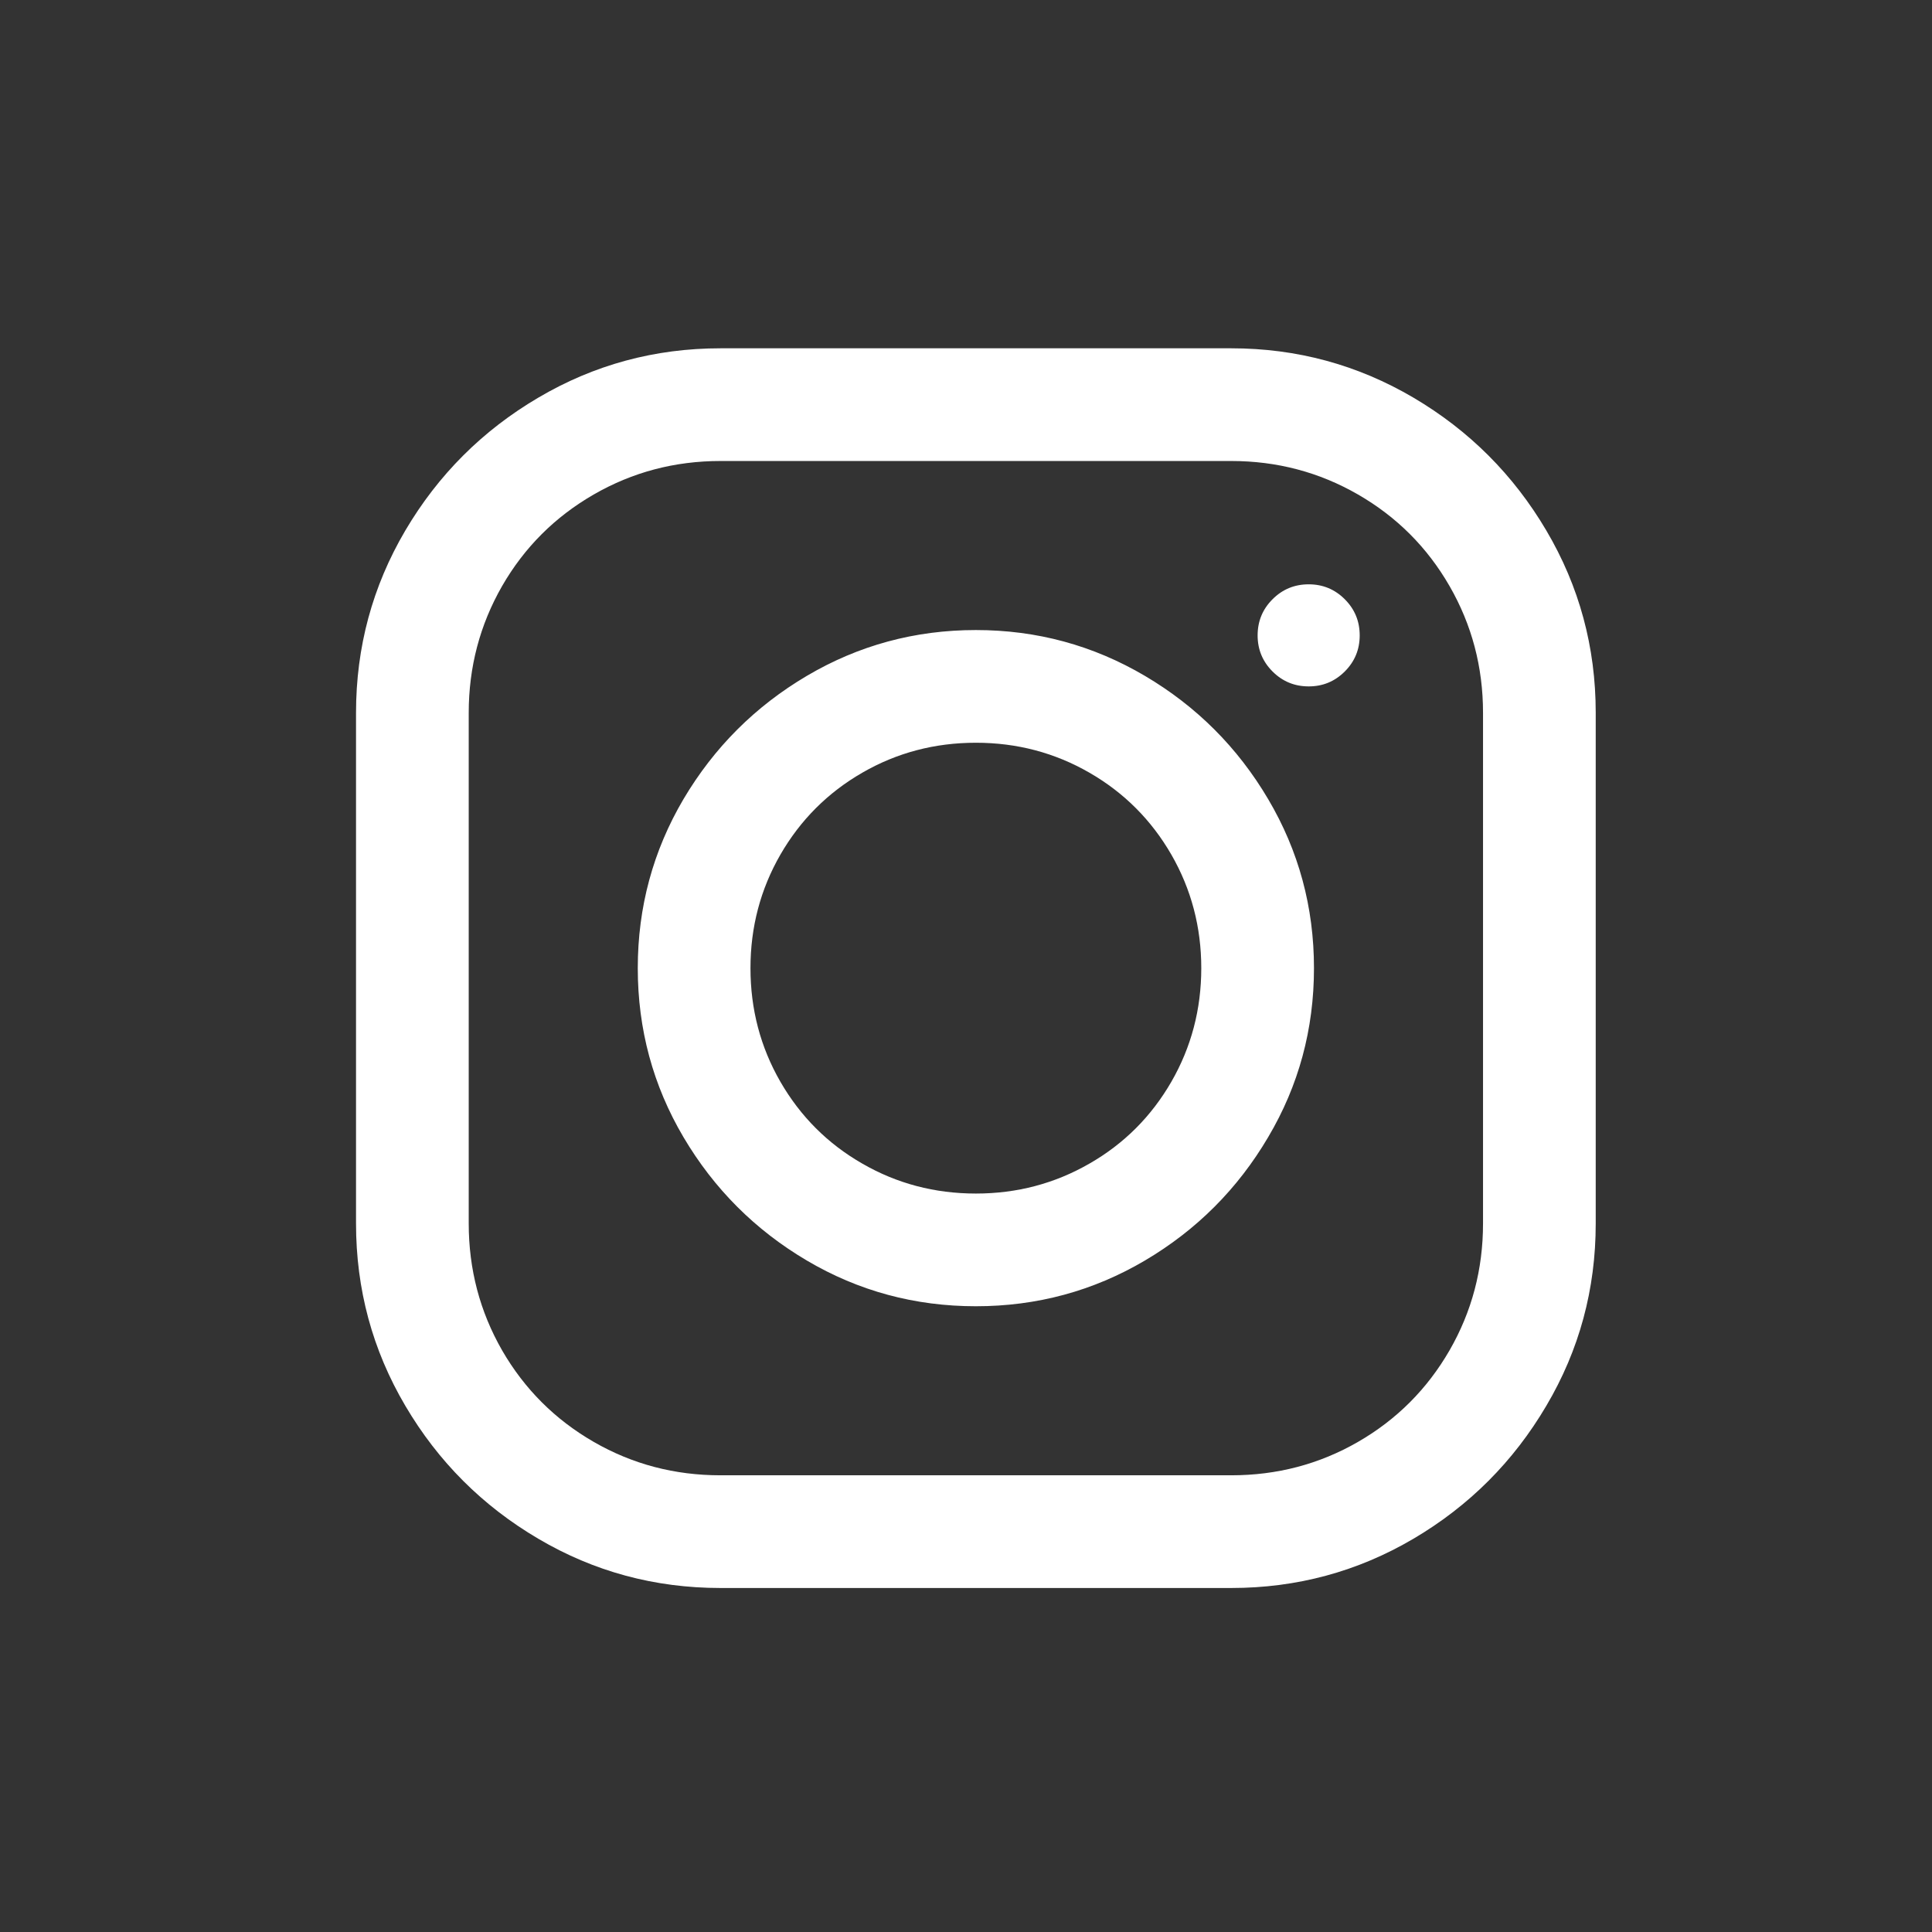 <svg width="18" height="18" viewBox="0 0 18 18" fill="none" xmlns="http://www.w3.org/2000/svg">
<rect x="0" y="0" width="18" height="18" fill="#333333" stroke="none"/>
<path d="M6.713 3.245C6.1 3.245 5.534 3.399 5.015 3.705C4.495 4.011 4.082 4.424 3.776 4.943C3.47 5.463 3.317 6.029 3.317 6.641V11.399C3.317 12.012 3.47 12.578 3.776 13.097C4.082 13.617 4.495 14.03 5.015 14.336C5.534 14.642 6.1 14.795 6.713 14.795H11.471C12.083 14.795 12.649 14.642 13.169 14.336C13.688 14.03 14.101 13.617 14.407 13.097C14.714 12.578 14.867 12.012 14.867 11.399V6.641C14.867 6.029 14.714 5.463 14.407 4.943C14.101 4.424 13.688 4.011 13.169 3.705C12.649 3.399 12.083 3.245 11.471 3.245H6.713ZM6.713 4.295H11.471C11.897 4.295 12.291 4.399 12.652 4.607C13.013 4.815 13.297 5.099 13.505 5.46C13.713 5.821 13.817 6.215 13.817 6.641V11.399C13.817 11.826 13.713 12.22 13.505 12.581C13.297 12.941 13.013 13.226 12.652 13.434C12.291 13.642 11.897 13.745 11.471 13.745H6.713C6.286 13.745 5.893 13.642 5.532 13.434C5.171 13.226 4.886 12.941 4.678 12.581C4.471 12.22 4.367 11.826 4.367 11.399V6.641C4.367 6.215 4.471 5.821 4.678 5.46C4.886 5.099 5.171 4.815 5.532 4.607C5.893 4.399 6.286 4.295 6.713 4.295ZM12.193 5.444C12.061 5.444 11.949 5.49 11.856 5.583C11.763 5.676 11.717 5.788 11.717 5.92C11.717 6.051 11.763 6.163 11.856 6.256C11.949 6.349 12.061 6.395 12.193 6.395C12.324 6.395 12.436 6.349 12.529 6.256C12.622 6.163 12.668 6.051 12.668 5.92C12.668 5.788 12.622 5.676 12.529 5.583C12.436 5.49 12.324 5.444 12.193 5.444ZM9.092 5.87C8.523 5.87 7.998 6.013 7.517 6.297C7.036 6.581 6.653 6.964 6.368 7.445C6.084 7.927 5.942 8.452 5.942 9.02C5.942 9.589 6.084 10.114 6.368 10.595C6.653 11.077 7.036 11.46 7.517 11.744C7.998 12.028 8.523 12.17 9.092 12.17C9.661 12.17 10.185 12.028 10.667 11.744C11.148 11.46 11.531 11.077 11.815 10.595C12.1 10.114 12.242 9.589 12.242 9.02C12.242 8.452 12.1 7.927 11.815 7.445C11.531 6.964 11.148 6.581 10.667 6.297C10.185 6.013 9.661 5.87 9.092 5.87ZM9.092 6.92C9.475 6.92 9.827 7.013 10.15 7.199C10.473 7.385 10.727 7.64 10.913 7.962C11.099 8.285 11.192 8.638 11.192 9.02C11.192 9.403 11.099 9.756 10.913 10.079C10.727 10.401 10.473 10.656 10.15 10.841C9.827 11.027 9.475 11.12 9.092 11.12C8.709 11.12 8.356 11.027 8.034 10.841C7.711 10.656 7.457 10.401 7.271 10.079C7.085 9.756 6.992 9.403 6.992 9.02C6.992 8.638 7.085 8.285 7.271 7.962C7.457 7.64 7.711 7.385 8.034 7.199C8.356 7.013 8.709 6.92 9.092 6.92Z" fill="white"/>
</svg>
